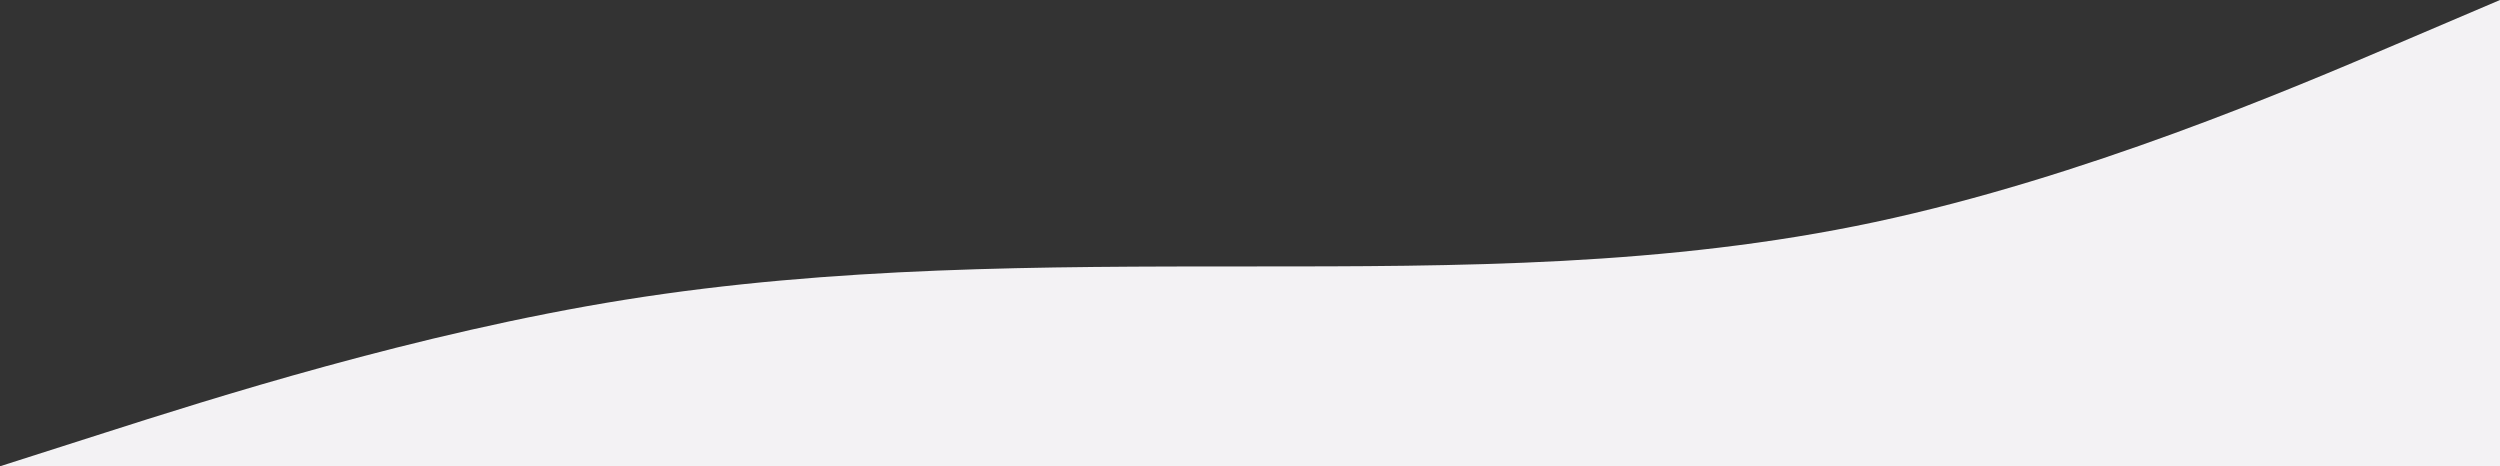 <svg width="1512" height="282" viewBox="0 0 1512 282" fill="none" xmlns="http://www.w3.org/2000/svg">
<rect x="0" y="0" width="1512" height="282" fill="#333333" stroke="none"/>
<path fill-rule="evenodd" clip-rule="evenodd" d="M1512 0L1449 26.857C1386 53.714 1260 107.429 1134 134.286C1008 161.143 882 161.143 756 161.143C630 161.143 504 161.143 378 181.286C252 201.429 126 241.714 63 261.857L0 282H63C126 282 252 282 378 282C504 282 630 282 756 282C882 282 1008 282 1134 282C1260 282 1386 282 1449 282H1512V0Z" fill="#F3F2F4"/>
</svg>
